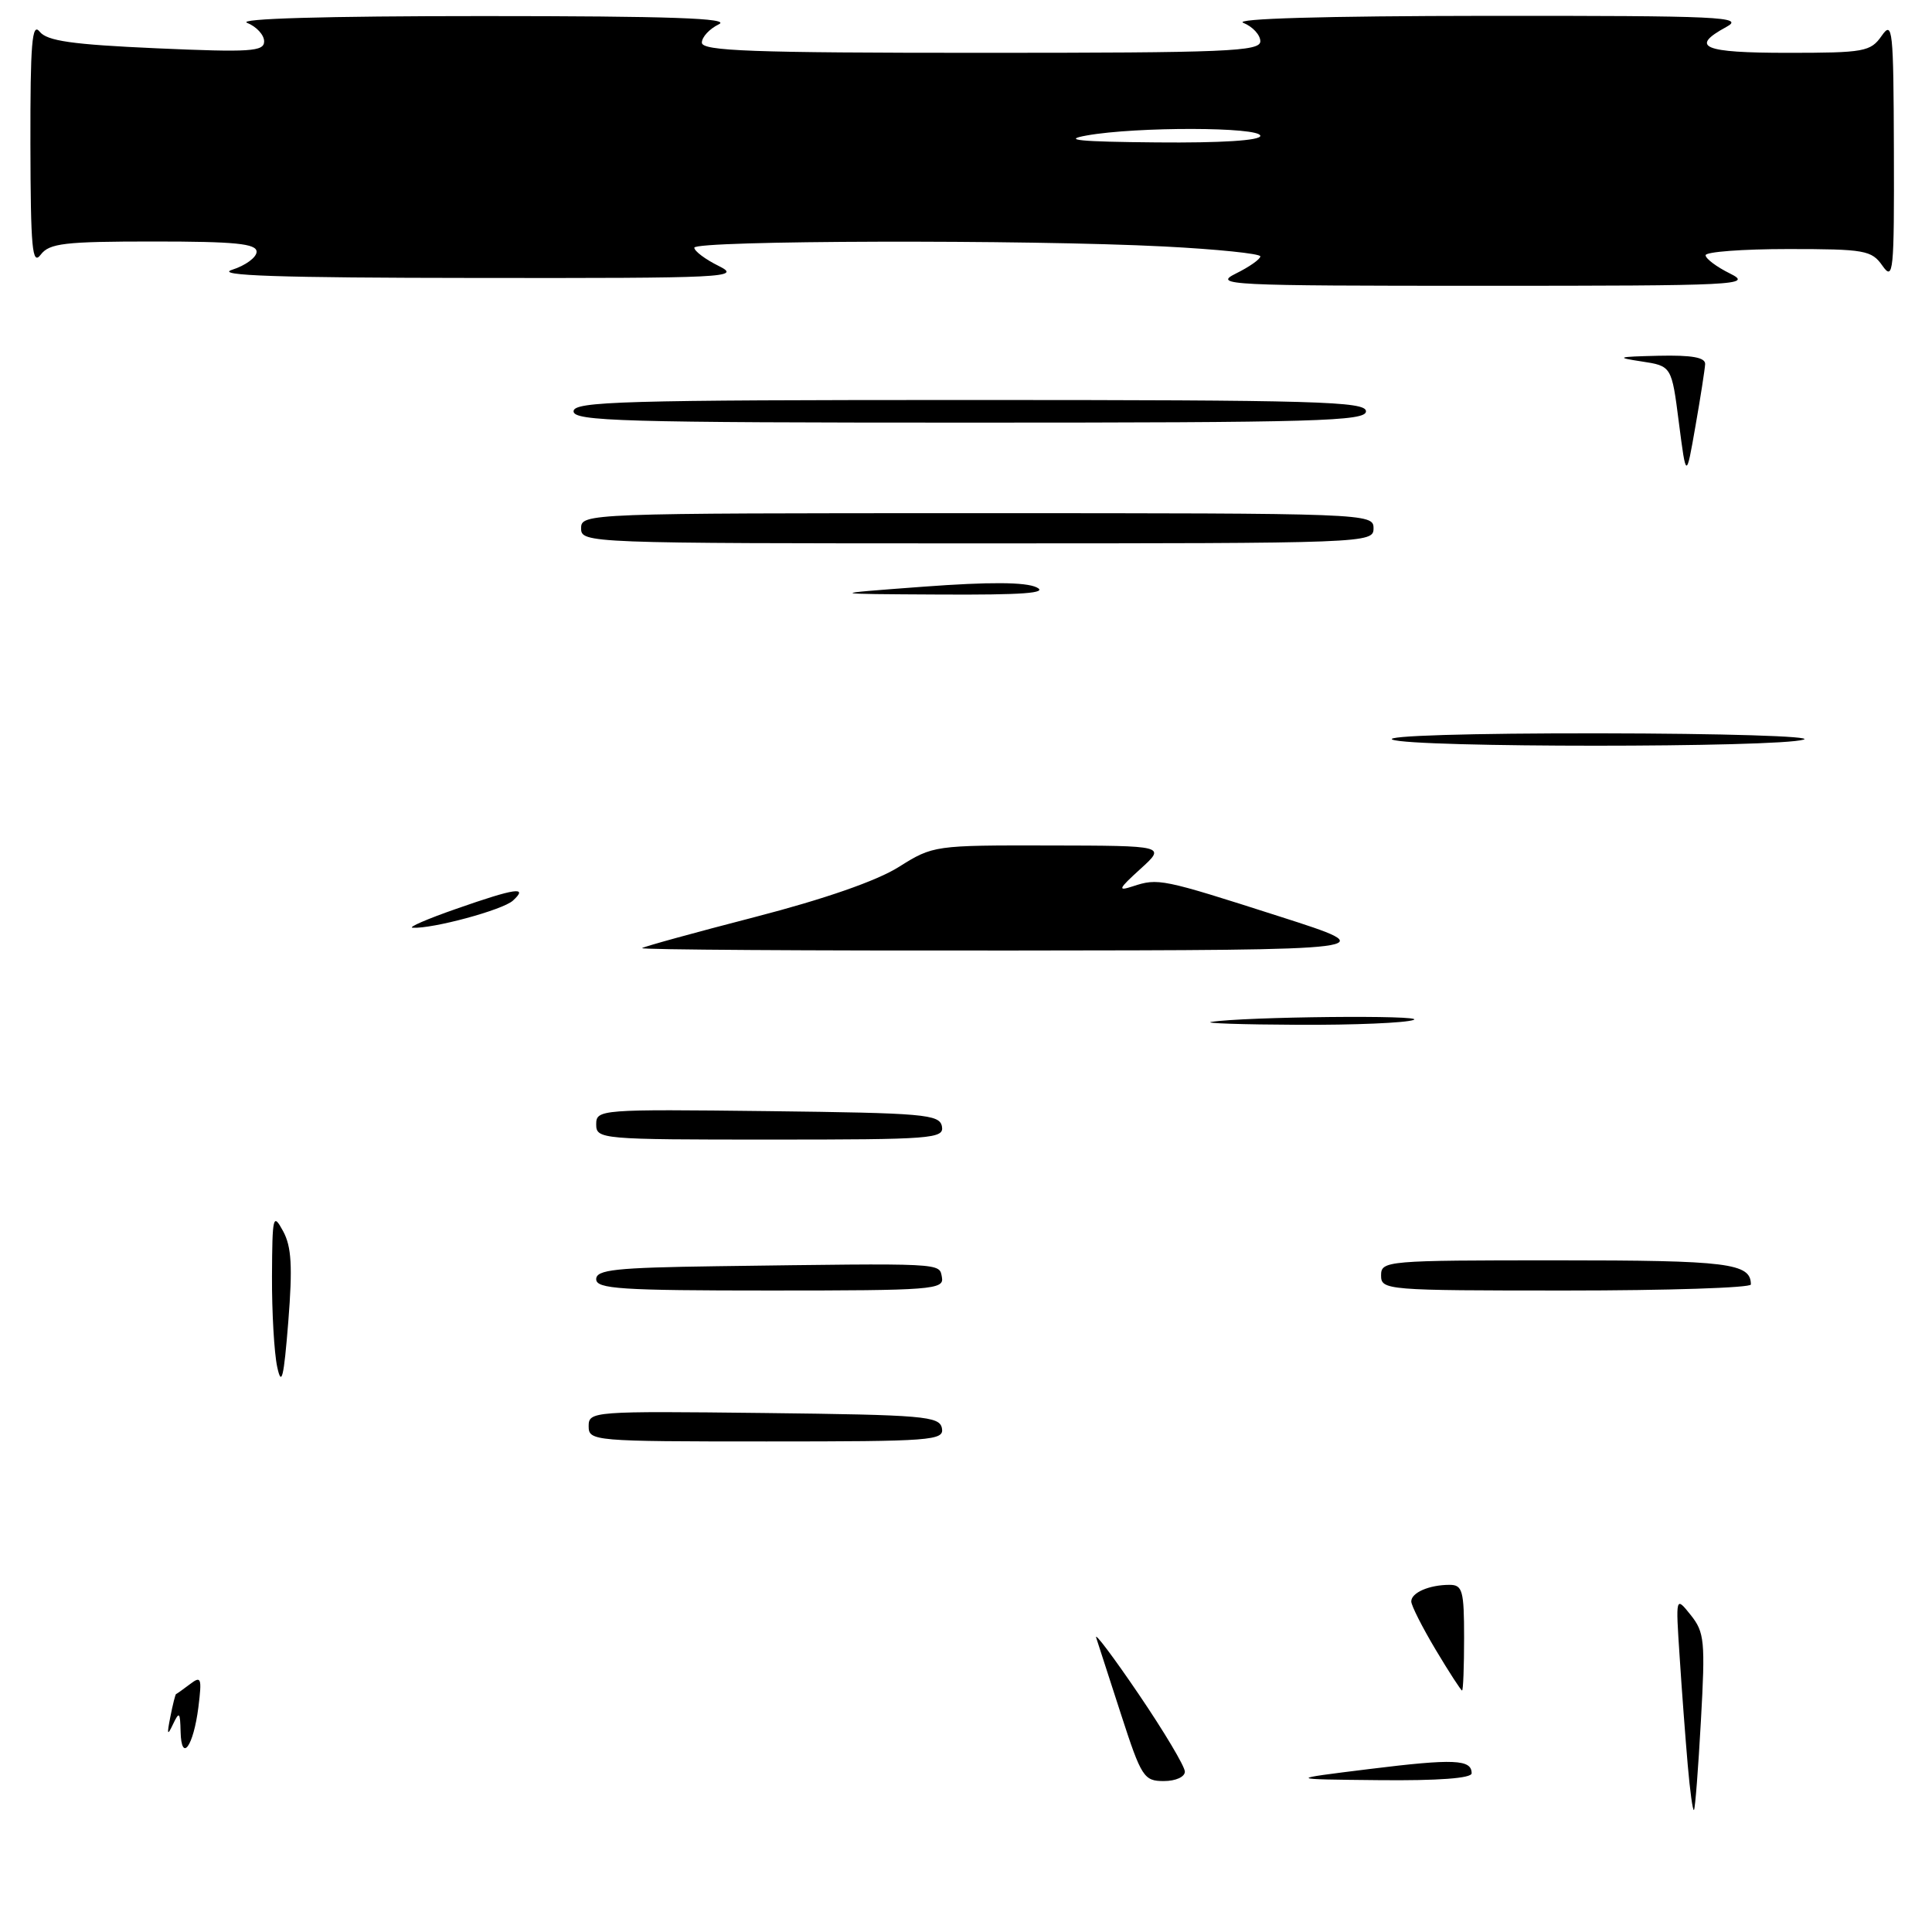 <?xml version="1.0" encoding="UTF-8" standalone="no"?>
<!DOCTYPE svg PUBLIC "-//W3C//DTD SVG 1.1//EN" "http://www.w3.org/Graphics/SVG/1.1/DTD/svg11.dtd" >
<svg xmlns="http://www.w3.org/2000/svg" xmlns:xlink="http://www.w3.org/1999/xlink" version="1.1" viewBox="0 0 256 256">
 <g >
 <path fill="currentColor"
d=" M 229.25 36.25 C 227.46 35.37 226.00 34.27 226.00 33.82 C 226.00 33.37 230.92 33.00 236.94 33.00 C 247.12 33.00 248.00 33.16 249.44 35.22 C 250.88 37.27 251.00 36.06 250.95 19.97 C 250.90 3.80 250.78 2.67 249.33 4.75 C 247.86 6.85 247.03 7.00 236.88 7.00 C 225.64 7.00 223.84 6.24 228.75 3.57 C 231.23 2.23 228.14 2.08 197.00 2.10 C 175.42 2.12 163.34 2.47 164.75 3.03 C 165.99 3.53 167.00 4.63 167.00 5.47 C 167.00 6.82 162.57 7.00 130.00 7.00 C 99.64 7.00 93.00 6.76 93.00 5.65 C 93.00 4.91 94.01 3.82 95.25 3.22 C 96.92 2.42 88.80 2.13 64.00 2.13 C 43.04 2.13 31.34 2.47 32.75 3.03 C 33.99 3.53 35.00 4.63 35.00 5.48 C 35.00 6.83 33.21 6.95 20.75 6.40 C 9.53 5.90 6.23 5.43 5.25 4.19 C 4.24 2.92 4.01 5.74 4.03 19.06 C 4.06 32.95 4.27 35.23 5.39 33.75 C 6.54 32.23 8.54 32.00 20.36 32.00 C 31.17 32.00 34.00 32.28 34.00 33.36 C 34.00 34.10 32.54 35.18 30.75 35.75 C 28.36 36.52 36.91 36.81 63.00 36.83 C 96.36 36.87 98.30 36.77 95.25 35.25 C 93.46 34.37 92.00 33.27 92.00 32.82 C 92.00 31.85 136.08 31.73 154.25 32.66 C 161.26 33.02 167.00 33.61 167.00 33.97 C 167.00 34.34 165.54 35.37 163.75 36.25 C 160.70 37.77 162.67 37.87 196.50 37.87 C 230.33 37.87 232.30 37.77 229.25 36.25 Z  M 223.63 233.83 C 223.33 230.35 222.84 223.90 222.56 219.50 C 222.03 211.50 222.03 211.50 224.03 214.00 C 225.86 216.29 225.97 217.46 225.38 228.00 C 225.03 234.32 224.62 239.65 224.46 239.83 C 224.30 240.01 223.93 237.31 223.63 233.83 Z  M 148.57 227.25 C 147.01 222.44 145.52 217.82 145.25 217.00 C 144.99 216.18 147.53 219.55 150.89 224.50 C 154.25 229.45 157.00 234.06 157.00 234.75 C 157.00 235.45 155.78 236.00 154.21 236.00 C 151.58 236.00 151.24 235.48 148.57 227.25 Z  M 181.50 234.40 C 192.66 233.02 195.00 233.12 195.00 234.97 C 195.00 235.63 190.58 235.96 182.75 235.88 C 170.50 235.76 170.50 235.76 181.50 234.40 Z  M 23.93 229.45 C 23.87 226.84 23.75 226.73 22.91 228.50 C 22.17 230.07 22.10 229.86 22.57 227.50 C 22.89 225.85 23.24 224.49 23.33 224.47 C 23.42 224.45 24.25 223.86 25.16 223.17 C 26.66 222.02 26.77 222.31 26.29 226.20 C 25.63 231.42 24.03 233.63 23.93 229.45 Z  M 190.23 218.59 C 188.46 215.62 187.00 212.74 187.00 212.20 C 187.00 211.03 189.39 210.00 192.08 210.00 C 193.79 210.00 194.00 210.77 194.00 217.00 C 194.00 220.85 193.88 224.00 193.73 224.00 C 193.59 224.00 192.01 221.57 190.23 218.59 Z  M 78.00 188.98 C 78.00 187.01 78.51 186.97 101.24 187.23 C 122.45 187.48 124.50 187.65 124.81 189.25 C 125.12 190.88 123.49 191.00 101.57 191.00 C 78.59 191.00 78.00 190.95 78.00 188.98 Z  M 36.73 181.12 C 36.33 179.27 36.02 173.87 36.04 169.12 C 36.08 161.07 36.18 160.68 37.51 163.13 C 38.63 165.19 38.78 167.80 38.20 175.13 C 37.60 182.62 37.31 183.82 36.73 181.12 Z  M 79.00 169.50 C 79.00 168.24 81.54 167.97 95.00 167.78 C 125.39 167.37 124.44 167.32 124.81 169.25 C 125.12 170.88 123.51 171.00 102.07 171.00 C 82.23 171.00 79.00 170.79 79.00 169.50 Z  M 183.00 169.00 C 183.00 167.06 183.67 167.00 206.30 167.00 C 229.00 167.00 232.00 167.37 232.00 170.20 C 232.00 170.64 220.97 171.00 207.50 171.00 C 183.67 171.00 183.00 170.95 183.00 169.00 Z  M 79.00 148.98 C 79.00 147.01 79.51 146.97 101.74 147.23 C 122.47 147.48 124.50 147.65 124.81 149.25 C 125.12 150.88 123.51 151.00 102.07 151.00 C 79.60 151.00 79.00 150.95 79.00 148.98 Z  M 160.50 135.41 C 164.88 134.71 189.03 134.47 187.32 135.14 C 186.32 135.54 179.43 135.83 172.00 135.79 C 164.57 135.76 159.40 135.58 160.50 135.41 Z  M 85.08 125.63 C 85.31 125.43 92.03 123.58 100.00 121.52 C 109.23 119.13 116.17 116.72 119.09 114.88 C 123.64 112.02 123.80 112.00 139.09 112.03 C 154.50 112.06 154.50 112.06 151.11 115.14 C 148.17 117.81 148.04 118.12 150.11 117.44 C 153.48 116.34 153.90 116.42 169.50 121.42 C 183.50 125.90 183.50 125.90 134.08 125.95 C 106.90 125.98 84.85 125.84 85.08 125.63 Z  M 60.44 120.43 C 68.33 117.67 70.06 117.42 67.96 119.34 C 66.60 120.58 57.31 123.09 54.67 122.93 C 54.03 122.88 56.63 121.76 60.44 120.43 Z  M 184.50 98.00 C 183.33 97.50 194.69 97.15 212.00 97.17 C 228.23 97.19 240.38 97.56 239.00 98.00 C 235.62 99.08 187.02 99.08 184.50 98.00 Z  M 122.36 77.74 C 131.10 77.09 135.90 77.12 137.36 77.83 C 138.93 78.59 135.53 78.84 124.50 78.78 C 109.50 78.70 109.50 78.70 122.36 77.74 Z  M 77.00 70.00 C 77.00 68.03 77.67 68.00 129.50 68.00 C 181.33 68.00 182.00 68.03 182.00 70.00 C 182.00 71.97 181.33 72.00 129.50 72.00 C 77.67 72.00 77.00 71.97 77.00 70.00 Z  M 222.46 56.00 C 221.50 48.50 221.50 48.50 217.50 47.89 C 214.00 47.36 214.28 47.27 219.75 47.14 C 224.19 47.04 225.98 47.36 225.94 48.25 C 225.90 48.94 225.33 52.65 224.65 56.50 C 223.43 63.50 223.43 63.50 222.46 56.00 Z  M 76.00 54.50 C 76.00 53.19 82.50 53.00 128.50 53.00 C 174.50 53.00 181.00 53.19 181.00 54.50 C 181.00 55.81 174.50 56.00 128.50 56.00 C 82.50 56.00 76.00 55.81 76.00 54.50 Z  M 144.00 17.95 C 150.61 16.77 167.00 16.81 167.00 18.00 C 167.00 18.62 161.83 18.95 153.25 18.87 C 142.98 18.78 140.64 18.55 144.00 17.95 Z "/>
</g>
</svg>